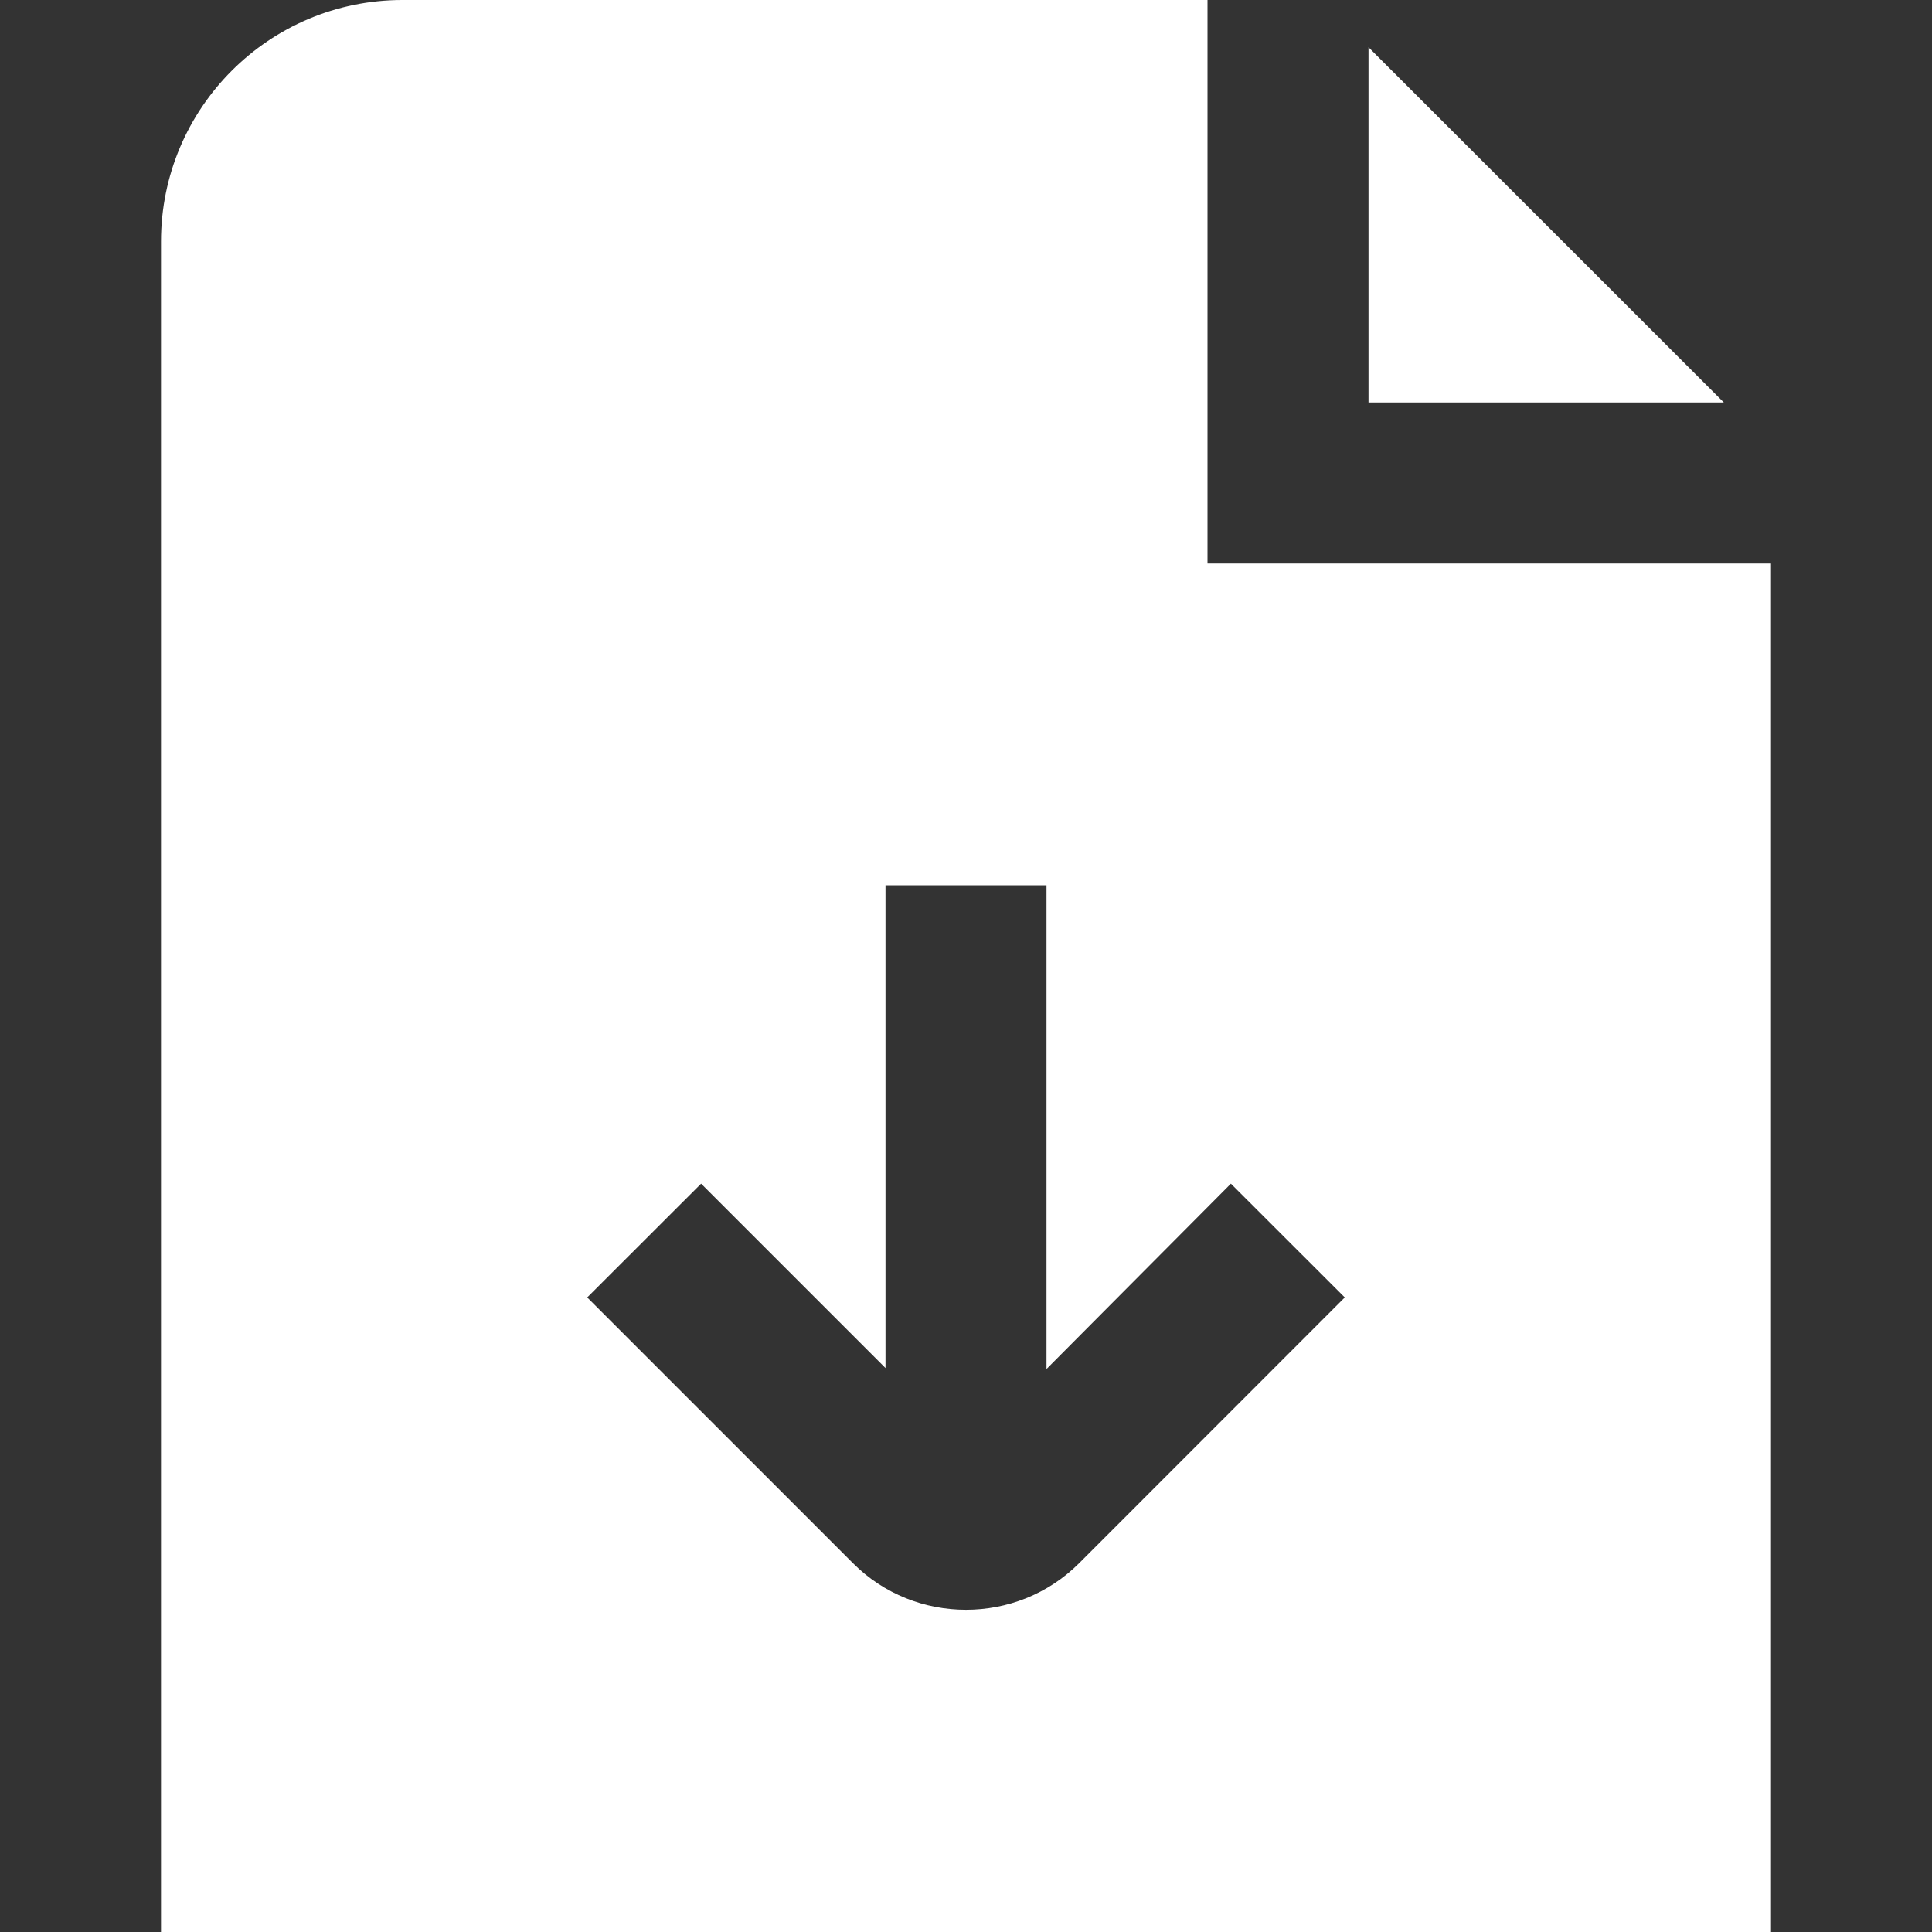 <svg width="18" height="18" viewBox="0 0 18 18" fill="none" xmlns="http://www.w3.org/2000/svg">
<rect x="0" y="0" width="18" height="18" fill="#333333" stroke="none"/>
<g clip-path="url(#clip0_2416_3566)">
<path d="M11.25 5.25V0H3.75C2.507 0 1.5 1.007 1.5 2.25V18H16.5V5.25H11.25ZM10.055 14.563C9.764 14.854 9.382 14.998 9 14.998C8.618 14.998 8.236 14.854 7.946 14.563L5.471 12.088L6.532 11.028L8.25 12.746V8.248H9.75V12.755L11.468 11.028L12.529 12.088L10.055 14.563ZM16.061 3.75H12.75V0.44L16.061 3.75Z" fill="white"/>
</g>
<defs>
<clipPath id="clip0_2416_3566">
<rect width="18" height="18" fill="white"/>
</clipPath>
</defs>
</svg>
